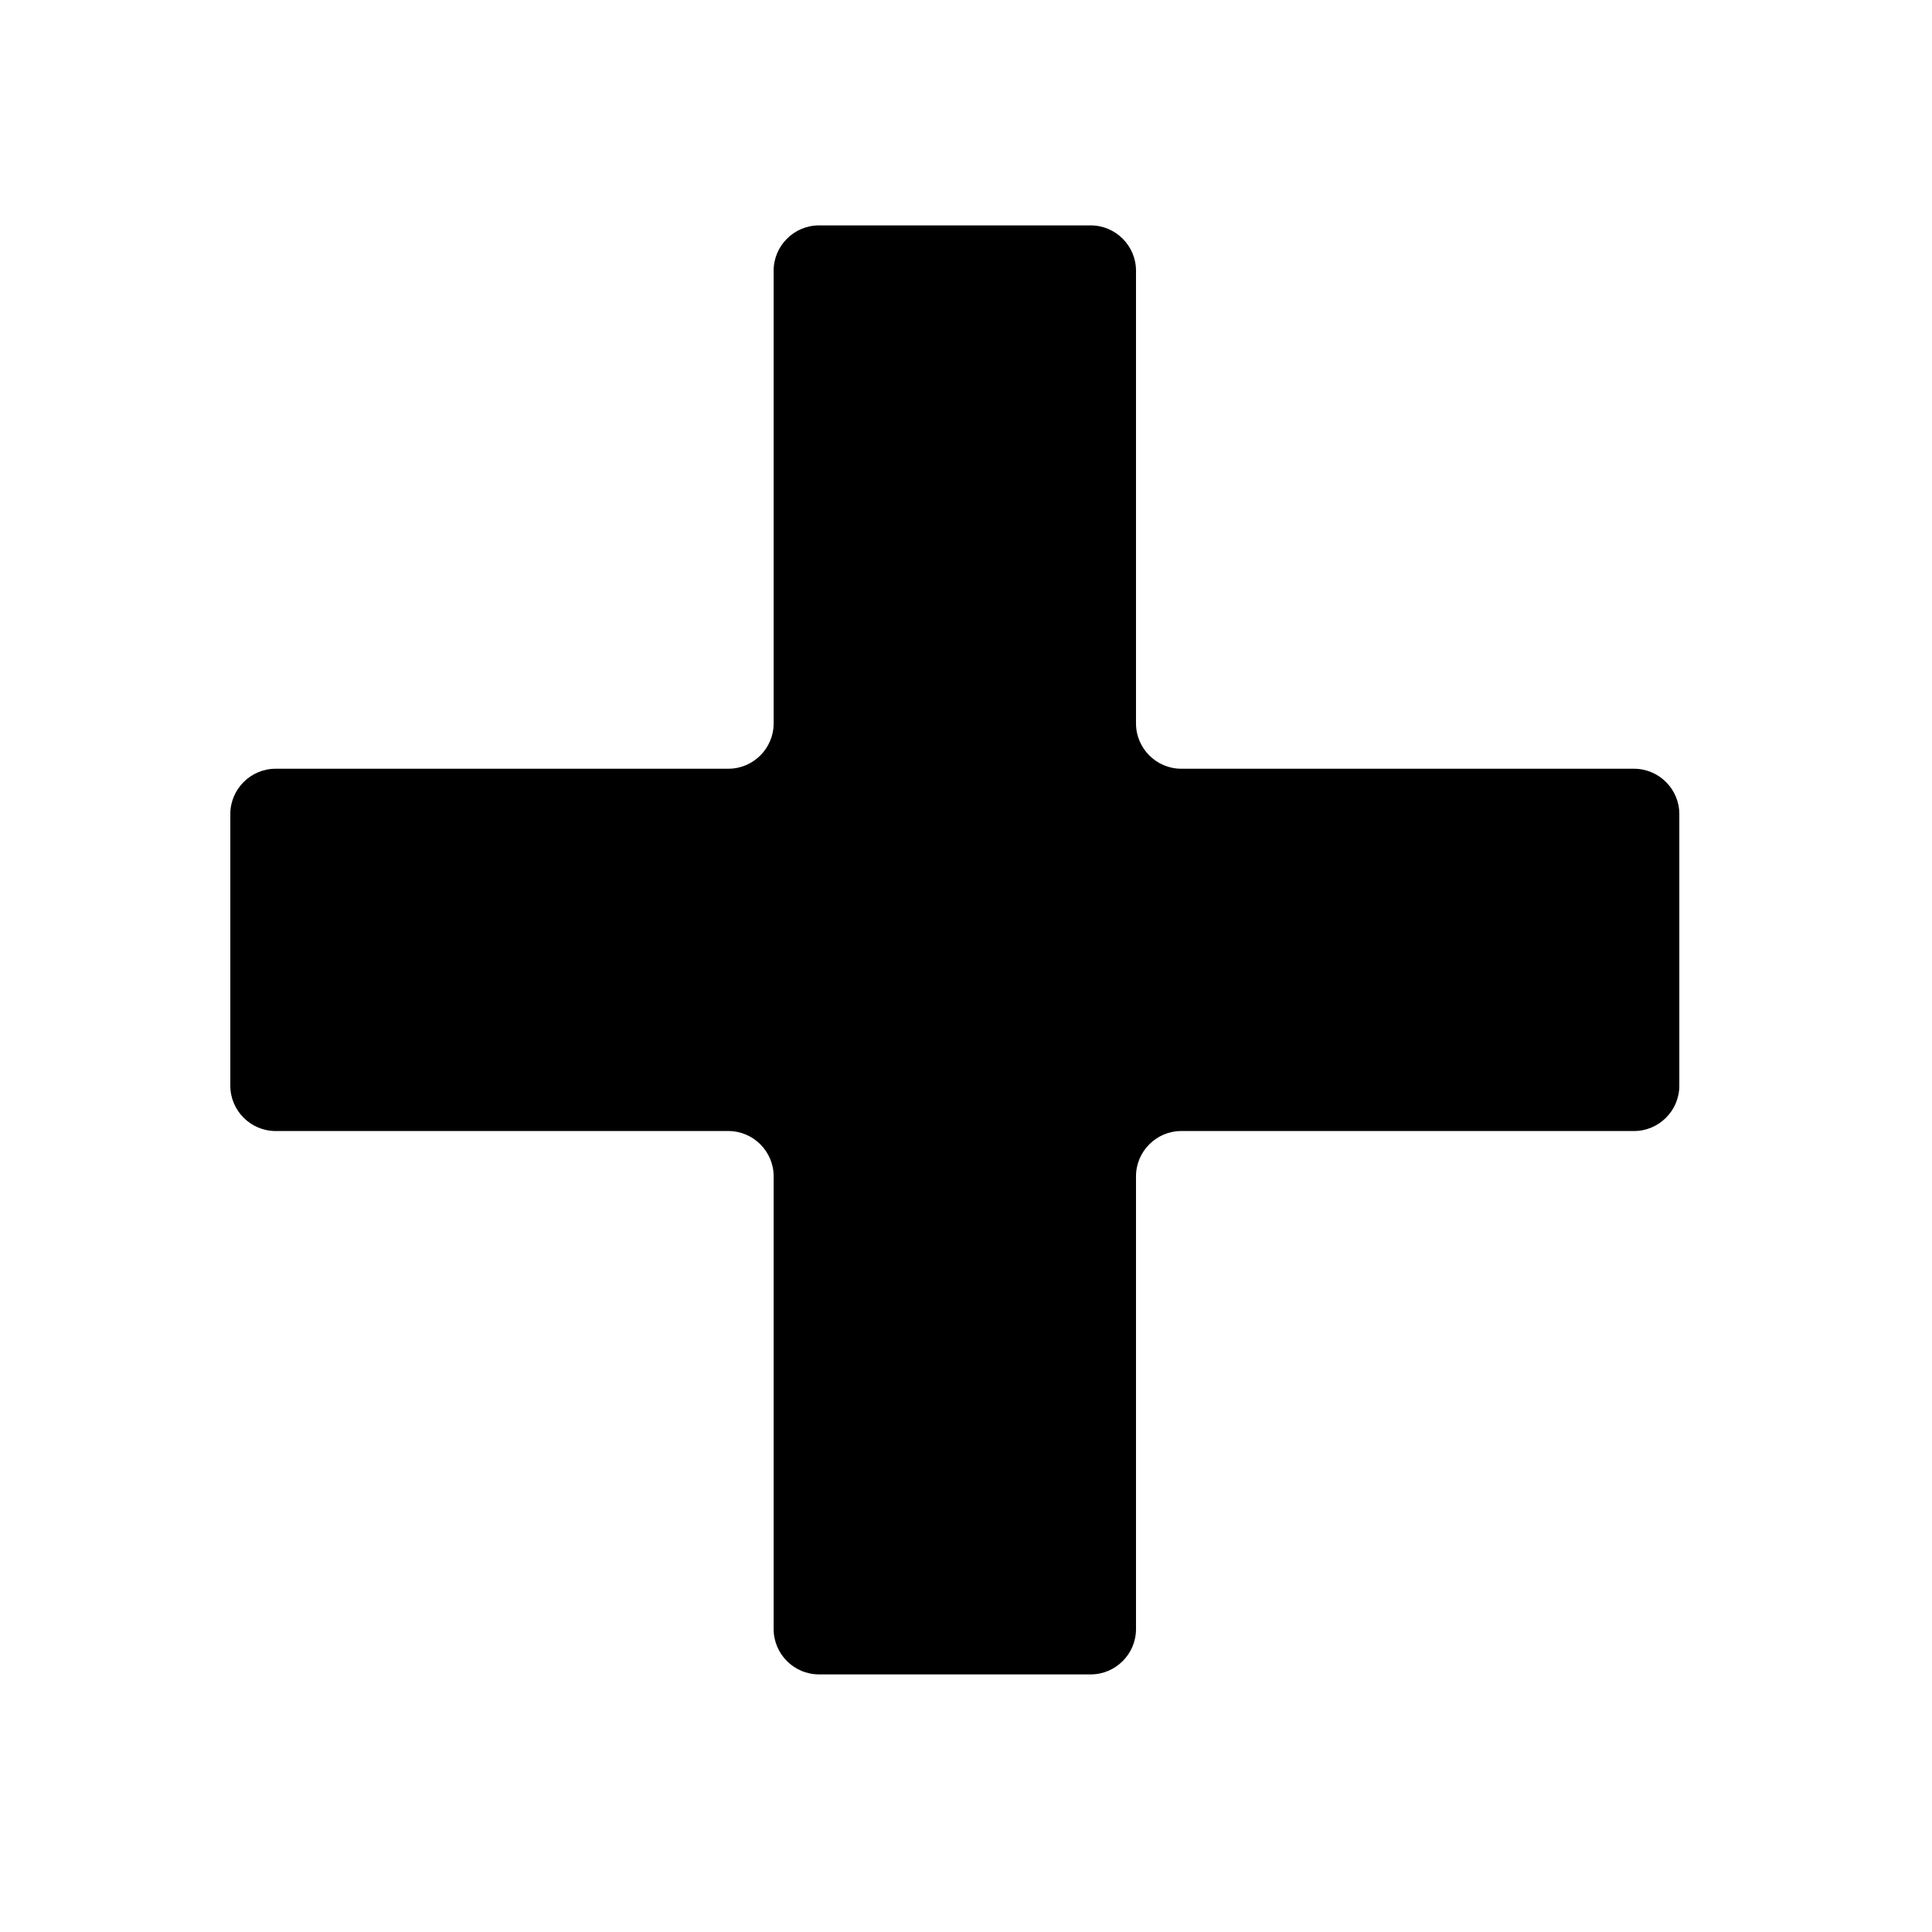 <?xml version="1.0" encoding="utf-8"?>
<!DOCTYPE svg PUBLIC "-//W3C//DTD SVG 1.1 Tiny//EN" "http://www.w3.org/Graphics/SVG/1.1/DTD/svg11-tiny.dtd">
<svg xmlns="http://www.w3.org/2000/svg" xmlns:xlink="http://www.w3.org/1999/xlink" version="1.1" baseProfile="tiny" x="0px" y="0px" width="480px" height="480px" viewBox="0 0 480 480" xml:space="preserve">
  <g id="plus">
  	<path d="M417.223,202.244c0-6.191-5.064-11.253-11.252-11.253H293.483c-6.186,0-11.246-5.069-11.246-11.247V67.252   c0-6.191-5.066-11.252-11.254-11.252h-67.521c-6.183,0-11.252,5.061-11.252,11.252v112.492c0,6.178-5.062,11.247-11.248,11.247   H68.474c-6.183,0-11.252,5.062-11.252,11.253v67.504c0,6.188,5.069,11.253,11.252,11.253h112.488   c6.187,0,11.248,5.061,11.248,11.248v112.5c0,6.188,5.069,11.252,11.252,11.252h67.521c6.188,0,11.254-5.064,11.254-11.252v-112.5   c0-6.188,5.061-11.248,11.246-11.248h112.488c6.188,0,11.252-5.065,11.252-11.253V202.244z"/>
  </g>
</svg>

